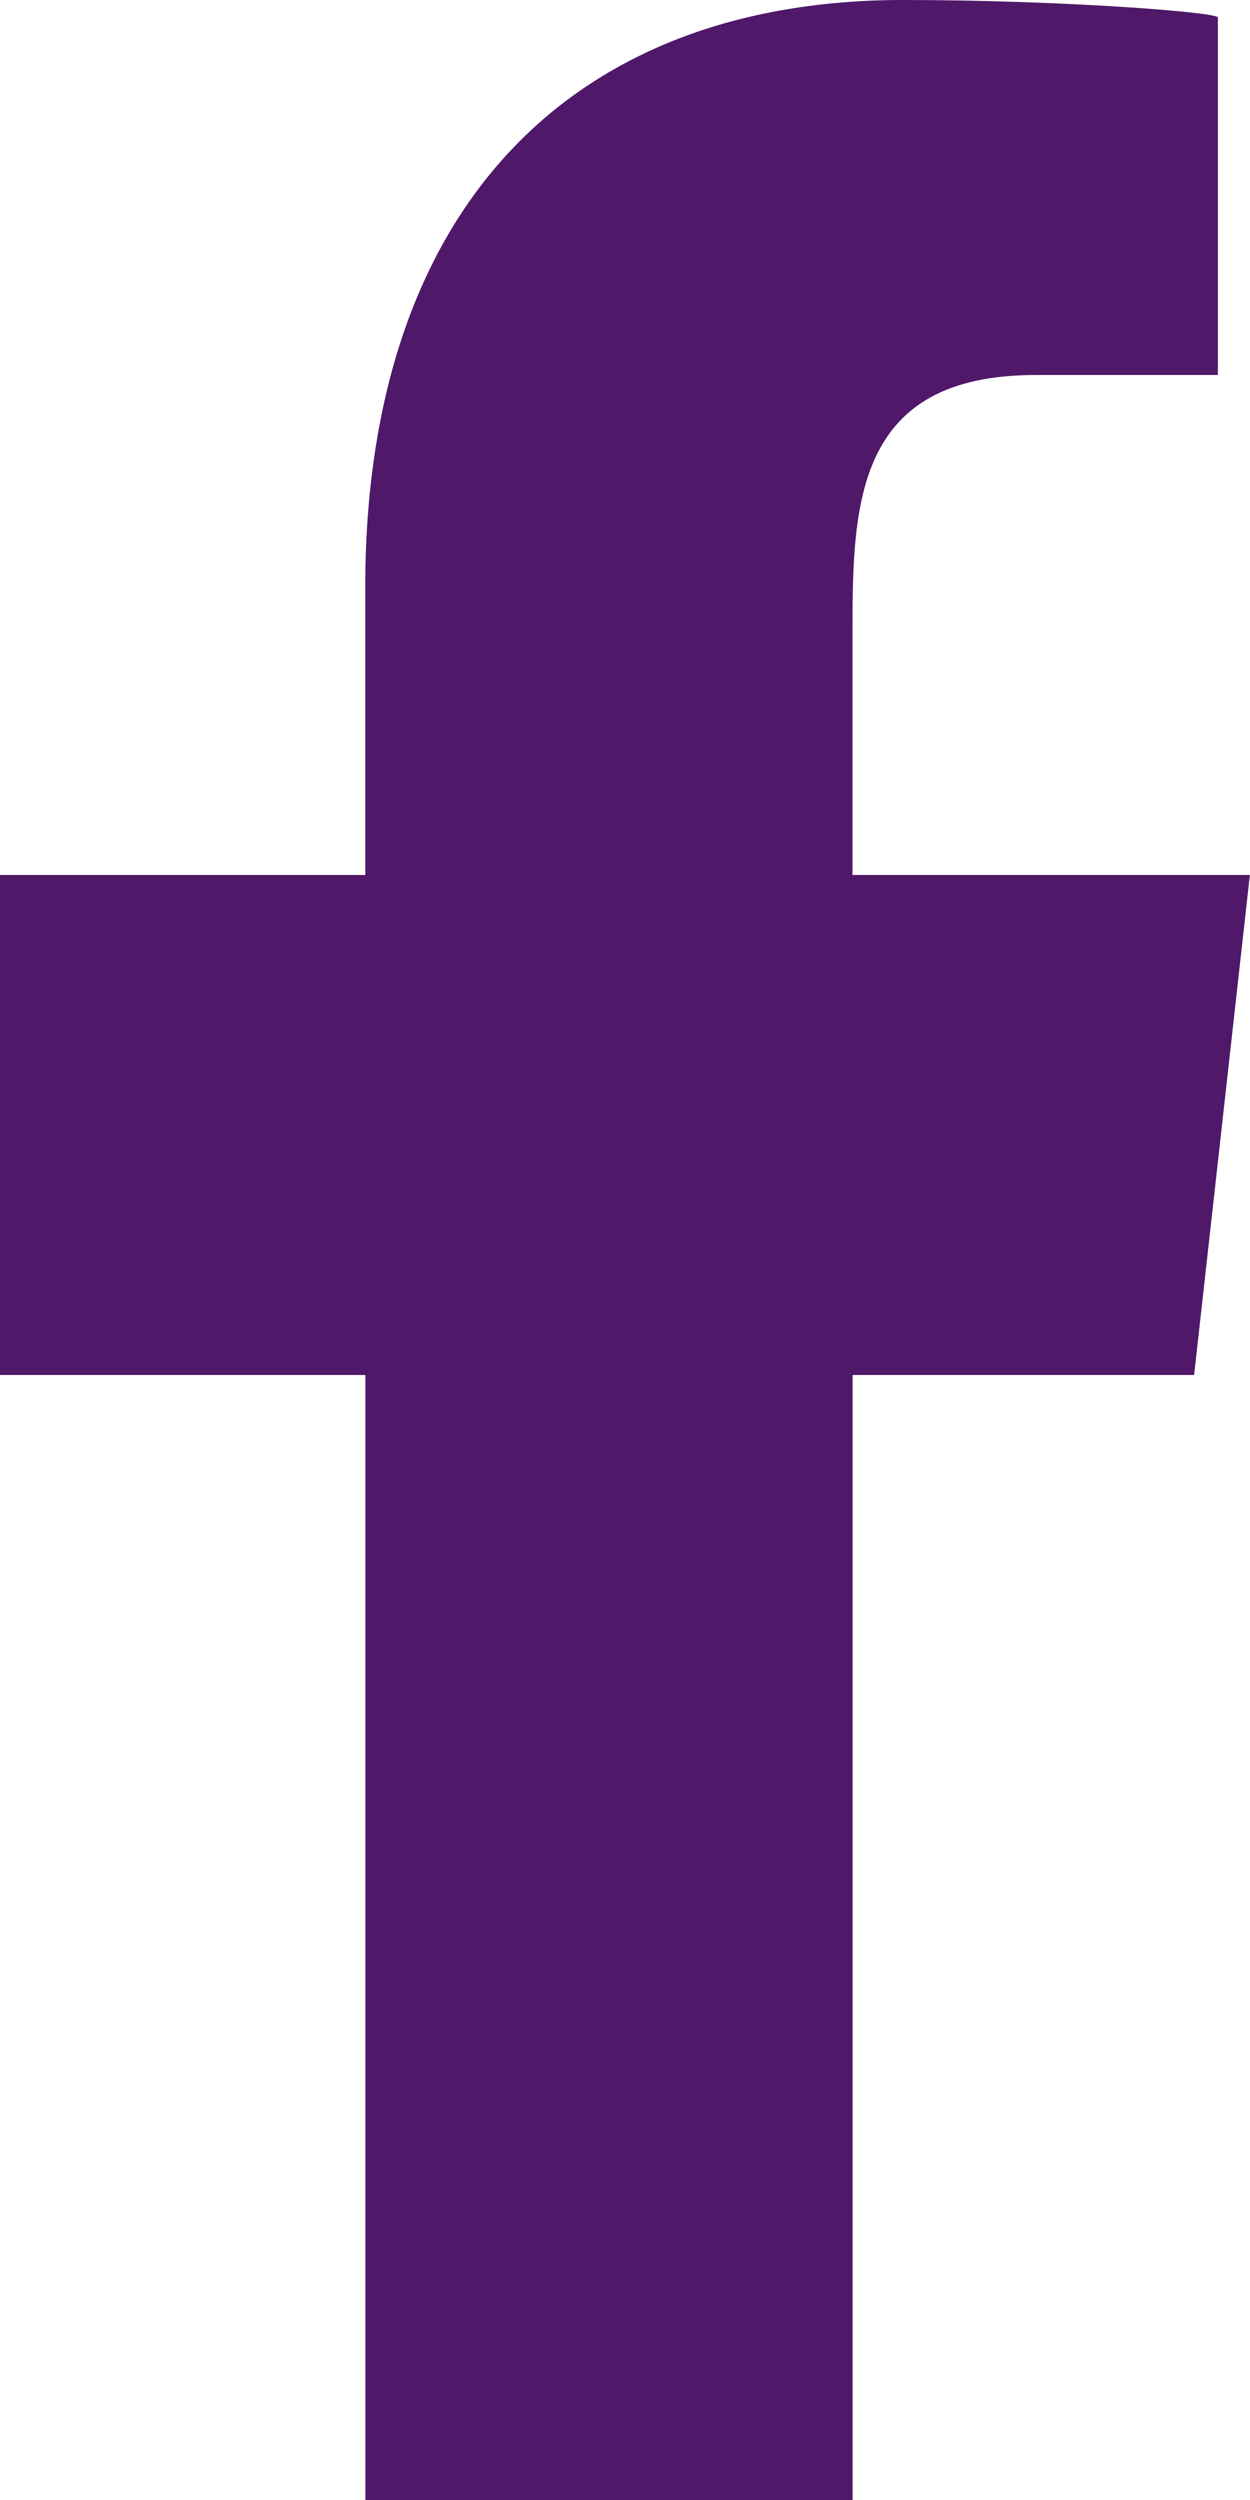 <?xml version="1.0" encoding="utf-8"?>
<!-- Generator: Adobe Illustrator 16.0.0, SVG Export Plug-In . SVG Version: 6.00 Build 0)  -->
<!DOCTYPE svg PUBLIC "-//W3C//DTD SVG 1.1//EN" "http://www.w3.org/Graphics/SVG/1.1/DTD/svg11.dtd">
<svg version="1.1" id="Layer_1" xmlns="http://www.w3.org/2000/svg" xmlns:xlink="http://www.w3.org/1999/xlink" x="0px" y="0px"
	 width="10px" height="20px" viewBox="0 0 10 20" enable-background="new 0 0 10 20" xml:space="preserve">
<title>facebook [#176]</title>
<desc>Created with Sketch.</desc>
<g id="Page-1">
	<g id="Dribbble-Light-Preview" transform="translate(-385, -7399)">
		<g id="icons" transform="translate(56, 160)">
			<path id="facebook-_x5B__x23_176_x5D_" fill="#4F1869" d="M335.821,7259v-9h2.732l0.446-4h-3.179v-1.948
				c0-1.03,0.026-2.052,1.466-2.052h1.457v-2.86c0-0.043-1.252-0.14-2.519-0.14c-2.646,0-4.302,1.657-4.302,4.7v2.3H329v4h2.923v9
				H335.821z"/>
		</g>
	</g>
</g>
</svg>
